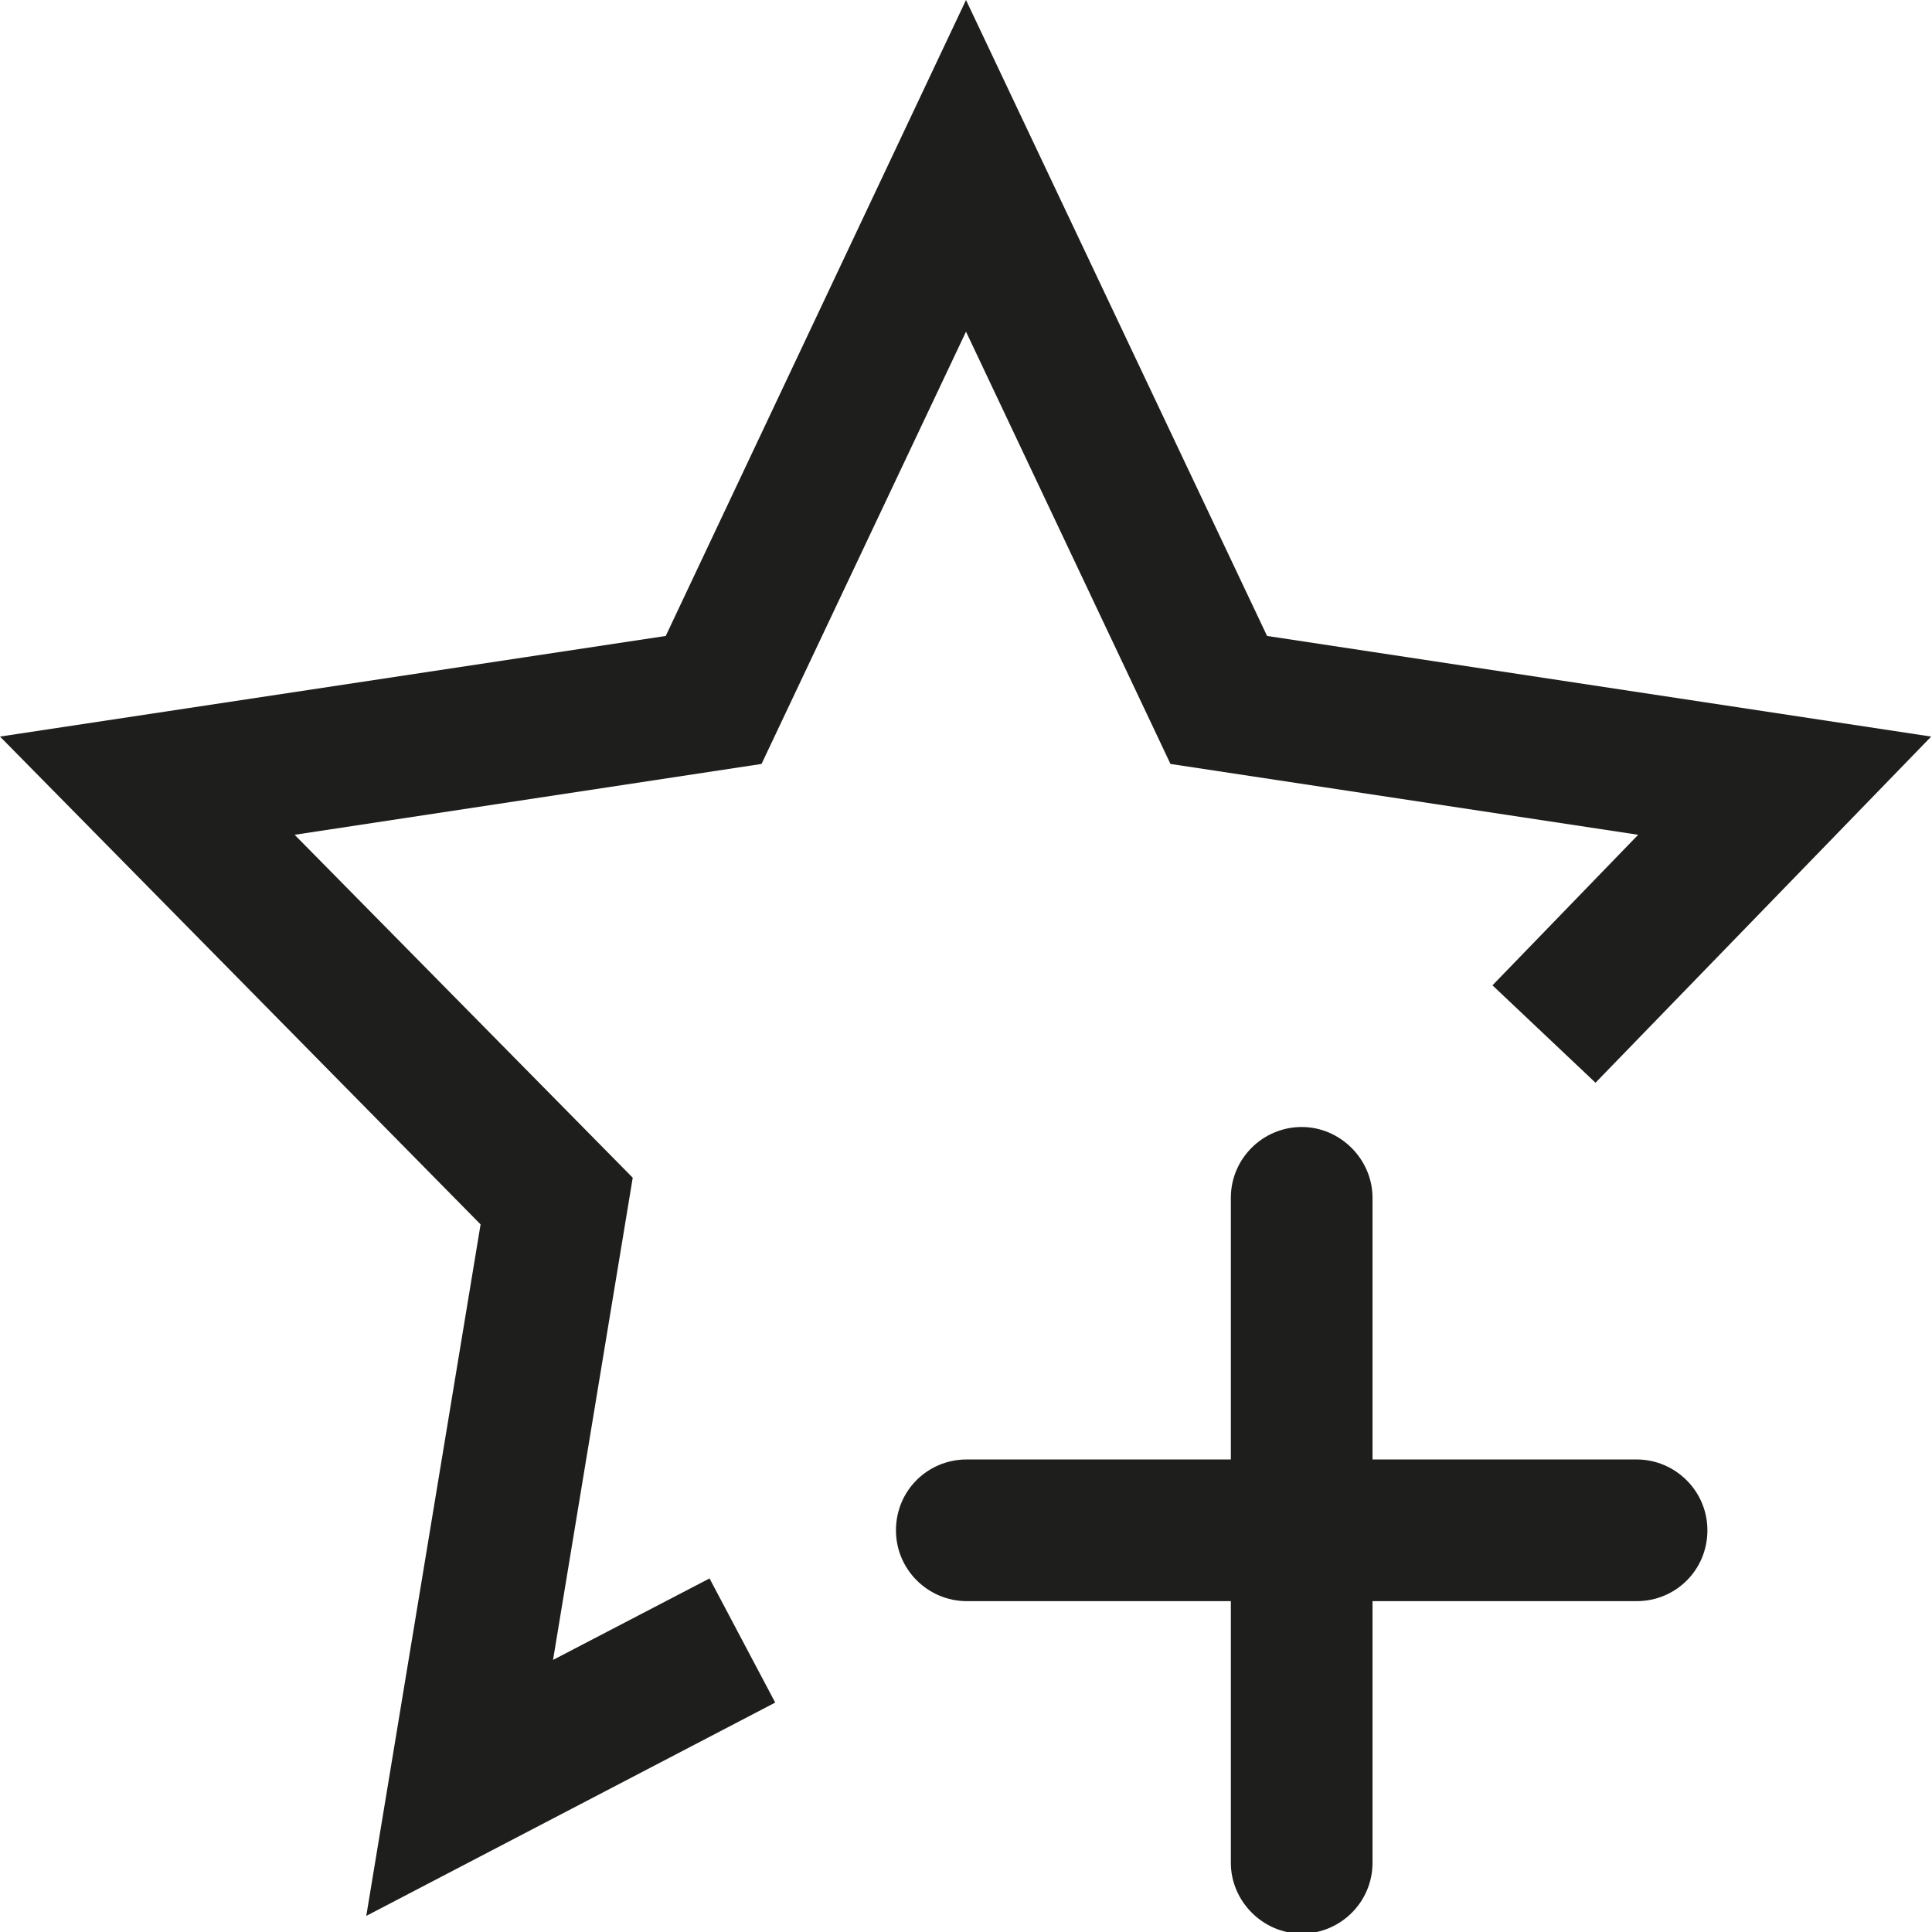 <?xml version="1.0" encoding="UTF-8"?>
<svg id="_x33_219" xmlns="http://www.w3.org/2000/svg" version="1.1" viewBox="0 0 24 24">
  <!-- Generator: Adobe Illustrator 29.0.1, SVG Export Plug-In . SVG Version: 2.1.0 Build 192)  -->
  <defs>
    <style>
      .st0 {
        fill: #1e1e1c;
      }
    </style>
  </defs>
  <path class="st0" d="M8.81,19.6l.82,1.55-5.08,2.65,1.42-8.59L0,9.15l8.27-1.25L12,0l3.74,7.9,8.25,1.25-4.17,4.3-1.28-1.21,1.81-1.87-5.81-.88-2.54-5.37-2.54,5.37-5.8.88,4.2,4.26-.99,5.99,1.94-1.01ZM20.33,18.13h-3.28v-3.25c0-.48-.4-.88-.88-.88s-.88.39-.88.88v3.25h-3.28c-.49,0-.88.39-.88.88s.4.88.88.88h3.28v3.25c0,.48.4.88.88.88s.88-.39.88-.88v-3.25h3.28c.49,0,.88-.39.88-.88s-.4-.88-.88-.88Z"/>
</svg>